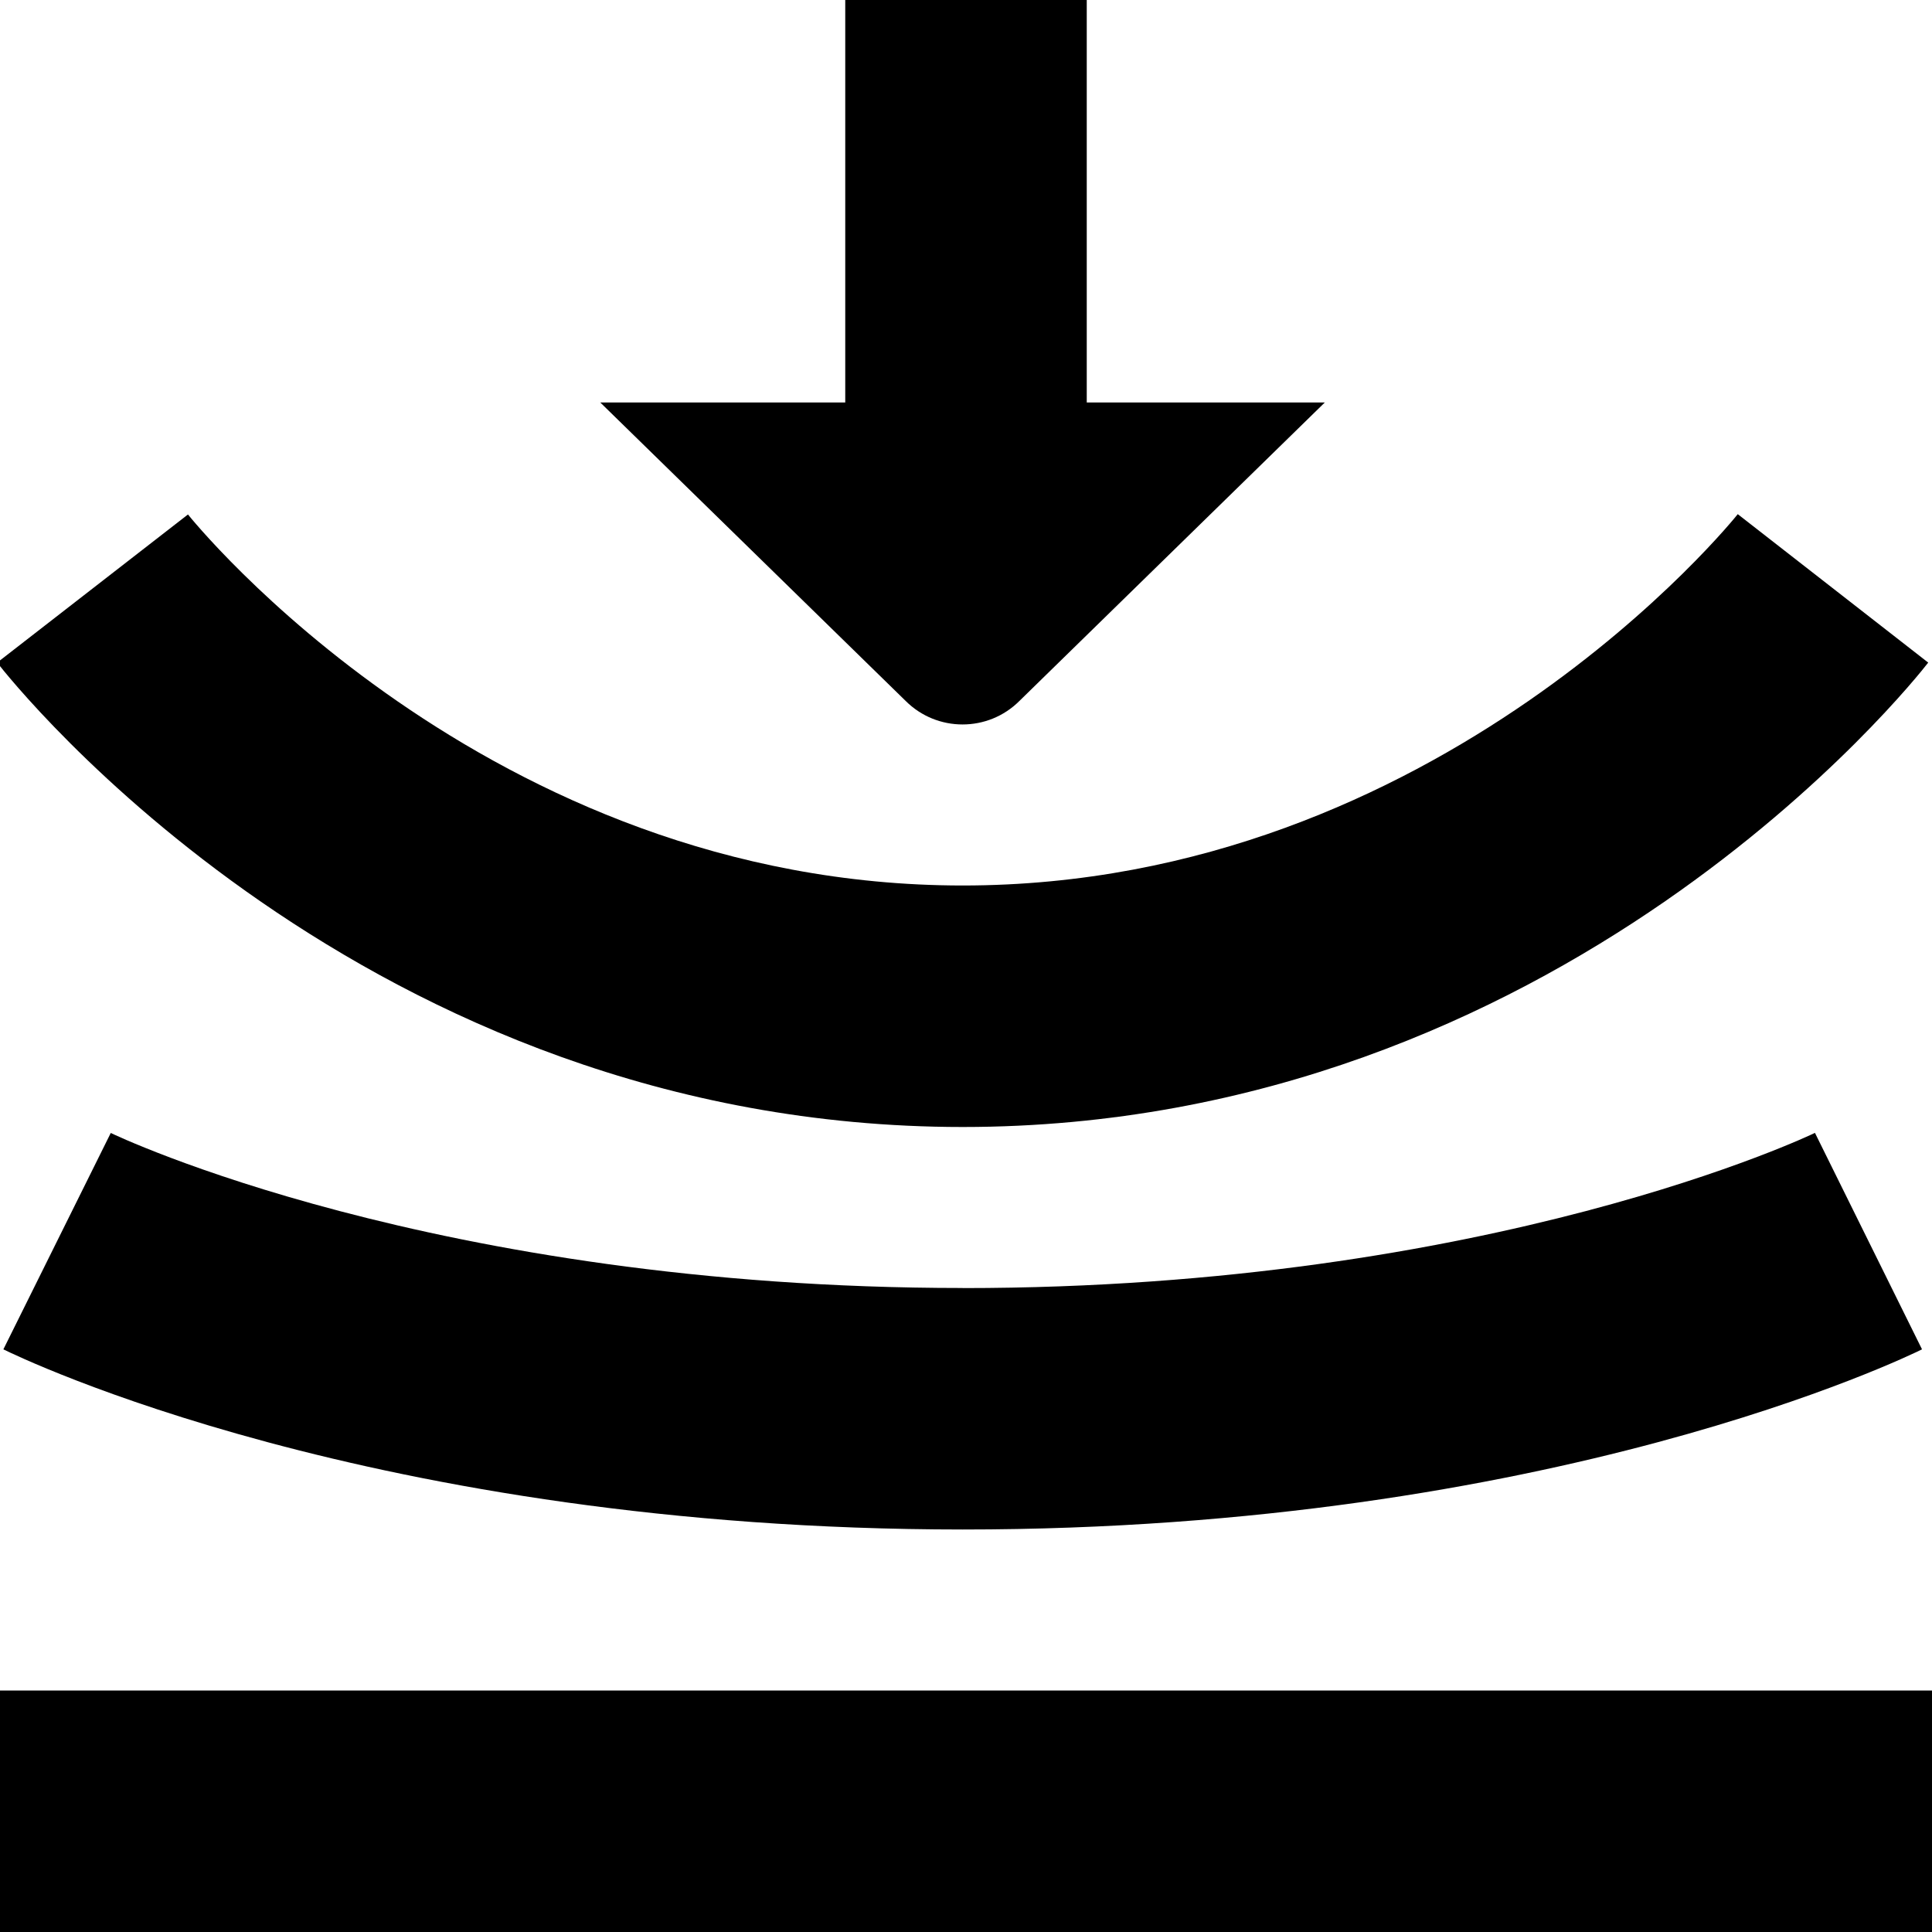<?xml version="1.0" encoding="UTF-8"?>
<svg xmlns="http://www.w3.org/2000/svg" id="Layer_1" data-name="Layer 1" viewBox="0 0 24 24">
  <path d="M24,21v3H0v-3H24Zm-12.043-7h.004c7.428-.002,11.809-5.533,11.992-5.769l-2.366-1.844c-.036,.046-3.699,4.612-9.627,4.613-5.928,0-9.591-4.567-9.625-4.609L-.035,8.231c.183,.236,4.564,5.767,11.992,5.769Zm.002,2c-6.568,0-10.548-1.908-10.583-1.926L.042,16.762c.184,.091,4.592,2.237,11.915,2.238h.004c7.323,0,11.731-2.147,11.915-2.238l-1.33-2.689c-.04,.02-4.02,1.928-10.587,1.928Zm-.709-7.293c.391,.39,1.024,.39,1.414,0l3.793-3.707h-2.957V0h-3V5h-3.043l3.793,3.707Z"/>
</svg>
